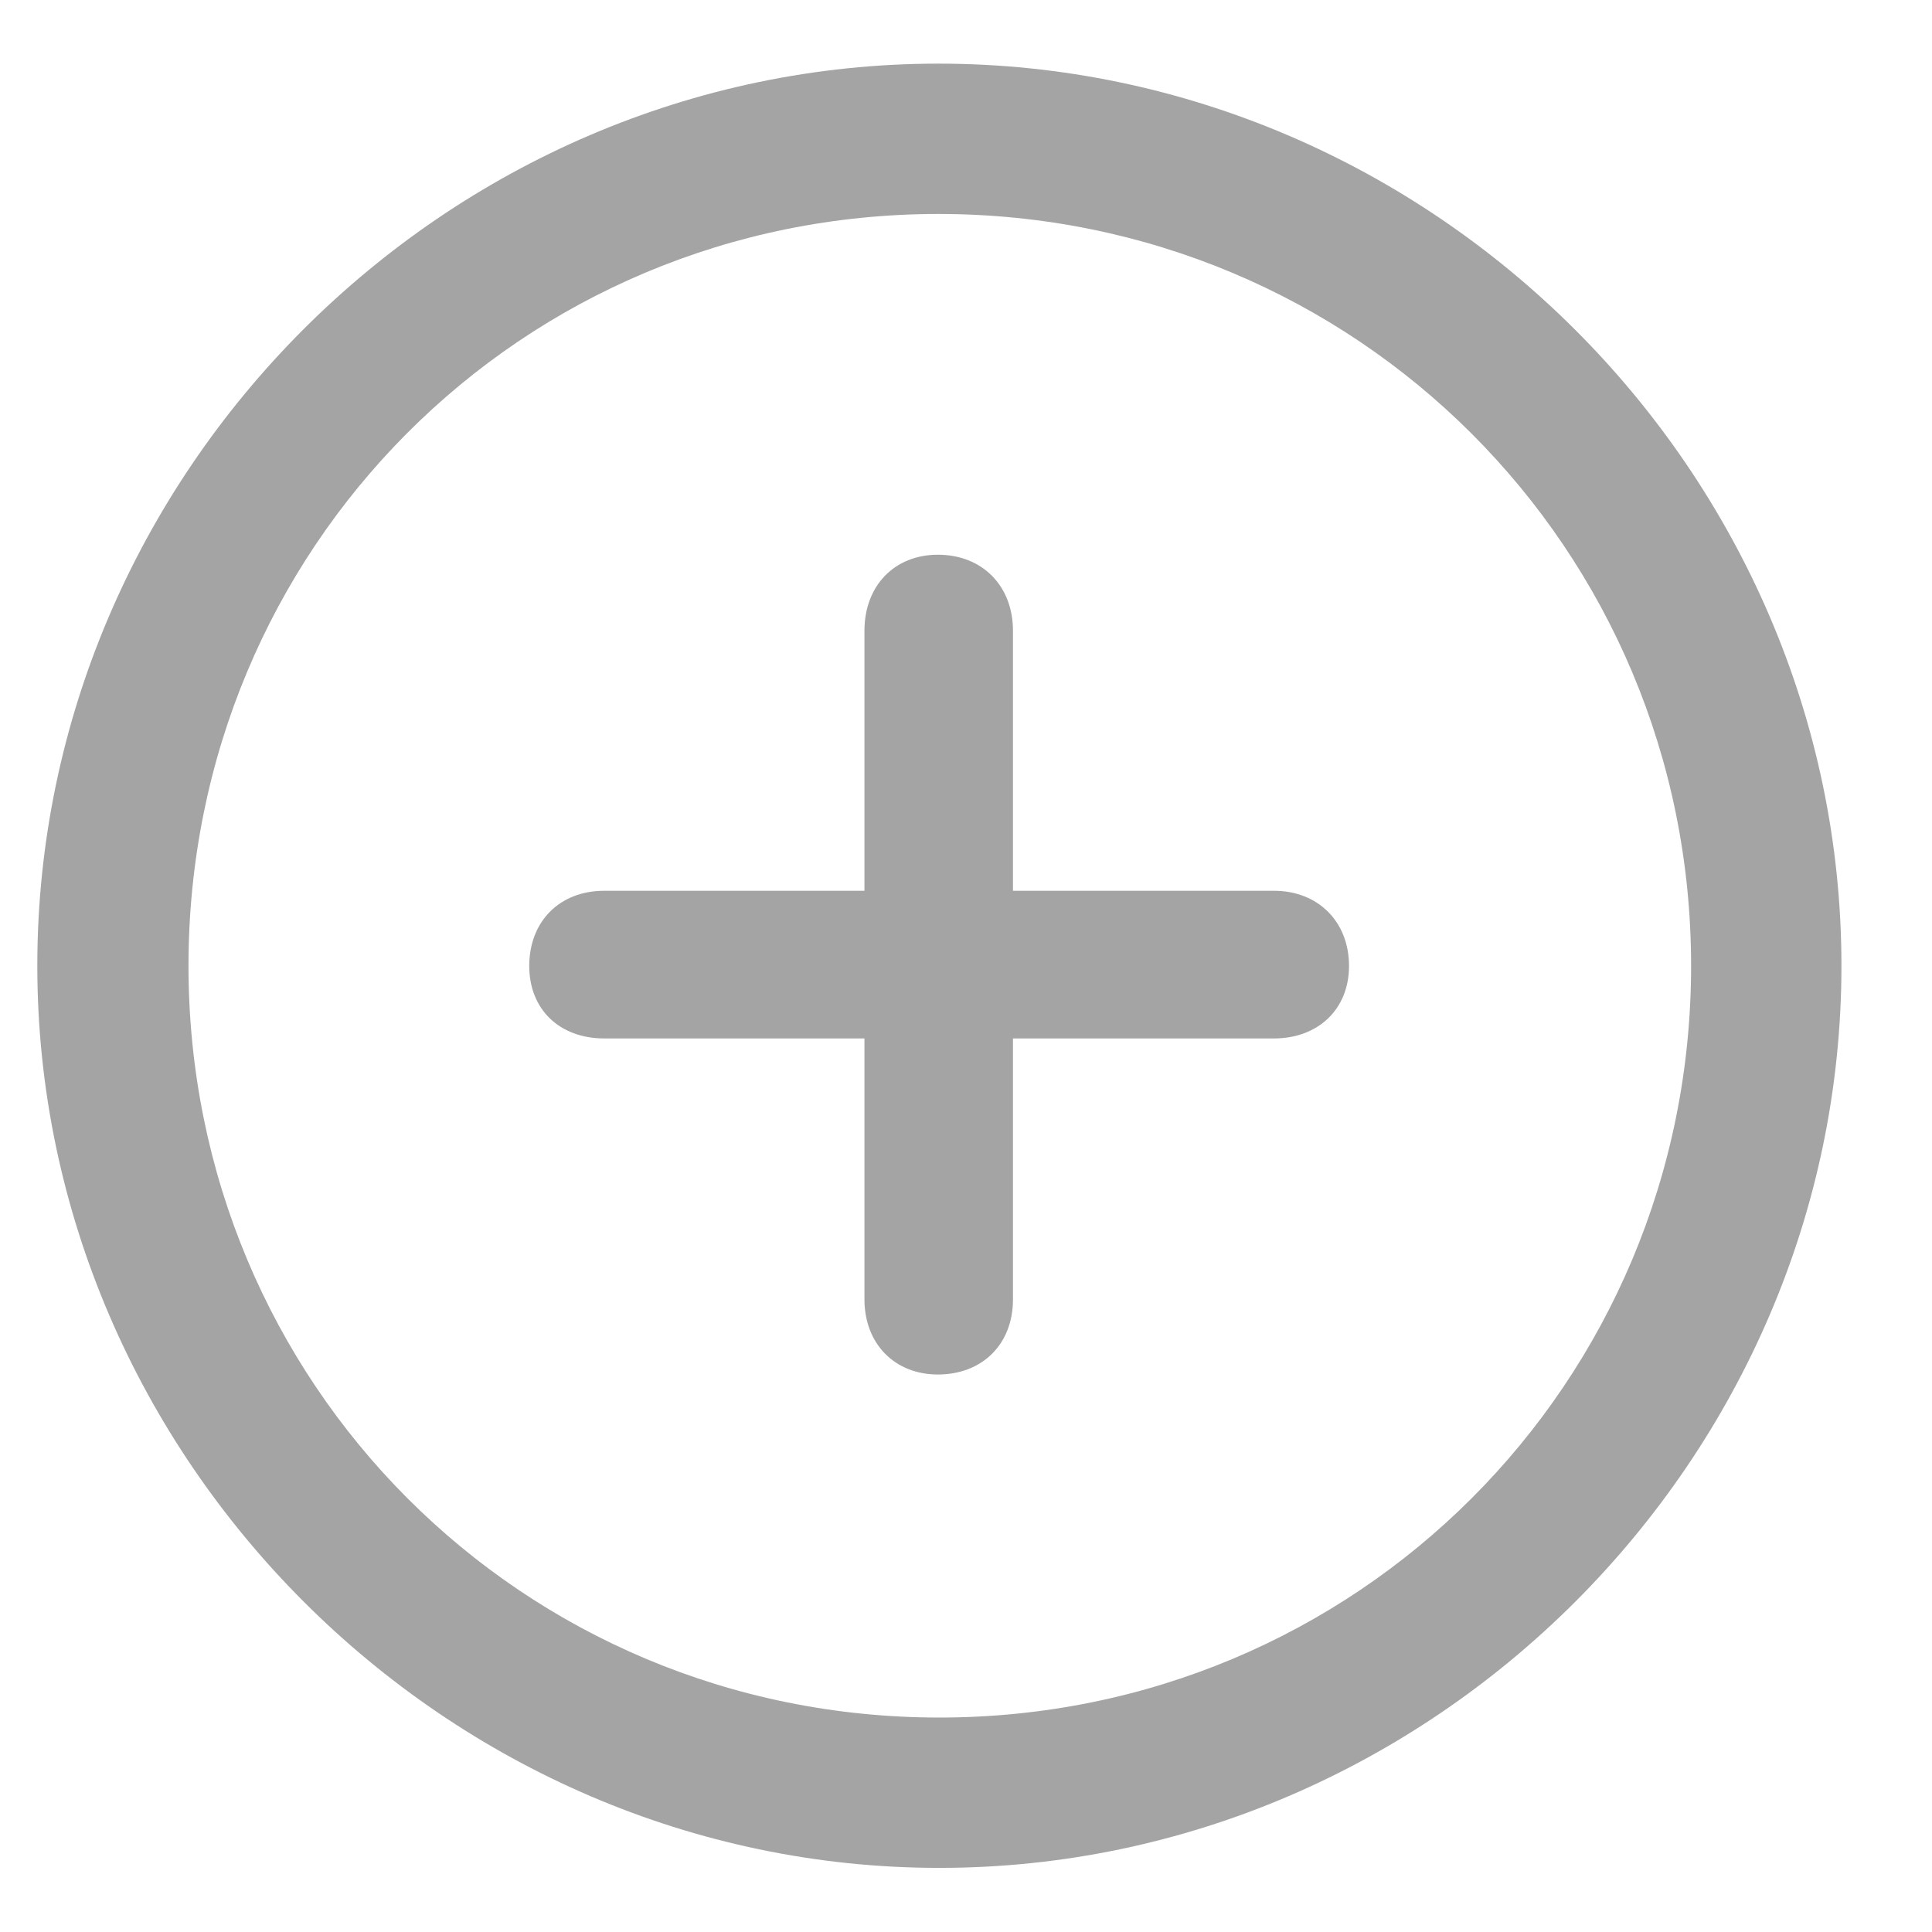 <svg width="16" height="16" viewBox="0 0 16 16" fill="none" xmlns="http://www.w3.org/2000/svg">
<g id="Group">
<path id="Vector" d="M7.779 15.469C11.866 15.469 15.25 12.078 15.25 7.998C15.25 3.911 11.859 0.527 7.772 0.527C3.692 0.527 0.309 3.911 0.309 7.998C0.309 12.078 3.7 15.469 7.779 15.469ZM7.779 14.224C4.322 14.224 1.561 11.455 1.561 7.998C1.561 4.541 4.315 1.772 7.772 1.772C11.229 1.772 14.005 4.541 14.005 7.998C14.005 11.455 11.236 14.224 7.779 14.224Z" fill="#A4A4A4"/>
<path id="Vector_2" d="M4.383 8C4.383 8.358 4.632 8.6 5.005 8.6H7.159V10.761C7.159 11.127 7.408 11.383 7.767 11.383C8.133 11.383 8.389 11.134 8.389 10.761V8.6H10.55C10.916 8.6 11.172 8.358 11.172 8C11.172 7.633 10.916 7.377 10.55 7.377H8.389V5.224C8.389 4.85 8.133 4.594 7.767 4.594C7.408 4.594 7.159 4.85 7.159 5.224V7.377H5.005C4.632 7.377 4.383 7.633 4.383 8Z" fill="#A4A4A4"/>
</g>
</svg>
